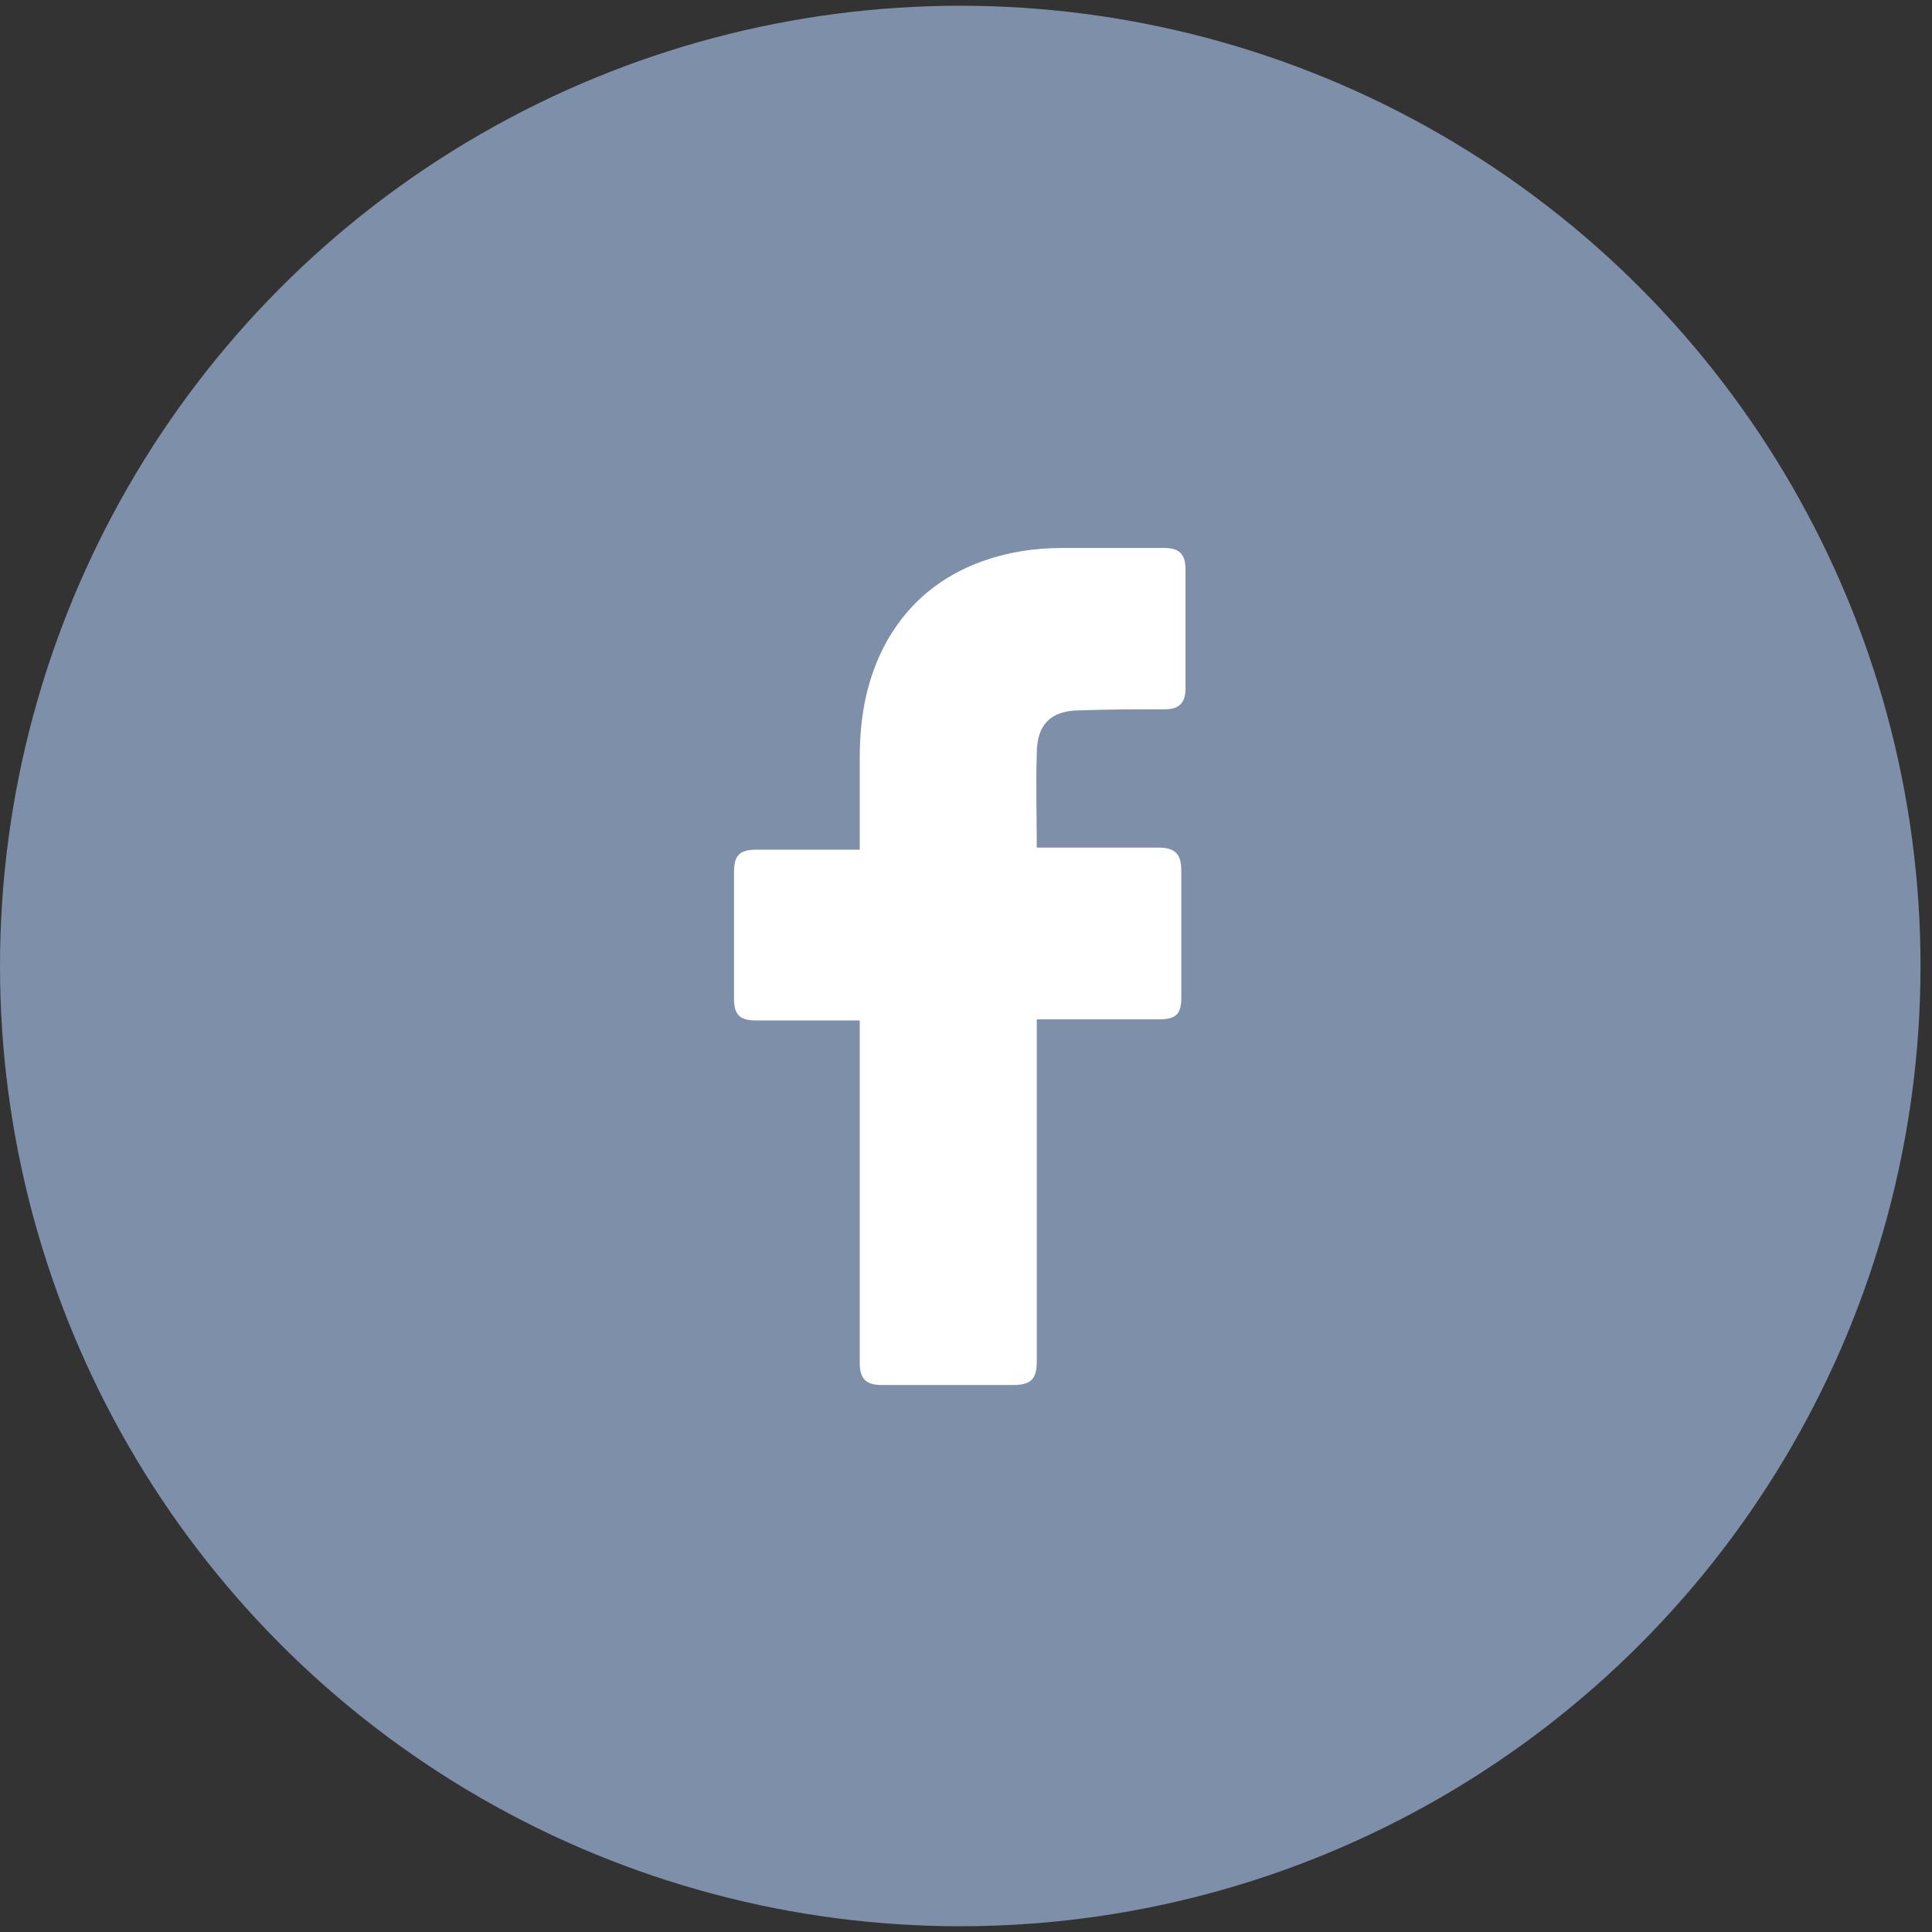 <svg width="36" height="36" viewBox="0 0 36 36" fill="none" xmlns="http://www.w3.org/2000/svg">
<rect x="0" y="0" width="36" height="36" fill="#333333" stroke="none"/>
<circle cx="17.893" cy="18" r="17.893" fill="#7D8FA9"/>
<path d="M16.02 19.015C15.961 19.015 14.673 19.015 14.087 19.015C13.775 19.015 13.677 18.898 13.677 18.605C13.677 17.824 13.677 17.024 13.677 16.243C13.677 15.931 13.794 15.833 14.087 15.833H16.02C16.02 15.775 16.02 14.643 16.02 14.115C16.02 13.335 16.156 12.593 16.547 11.91C16.957 11.207 17.542 10.739 18.284 10.465C18.772 10.29 19.26 10.211 19.787 10.211H21.7C21.973 10.211 22.09 10.329 22.09 10.602V12.827C22.09 13.1 21.973 13.217 21.7 13.217C21.173 13.217 20.646 13.217 20.119 13.237C19.592 13.237 19.319 13.491 19.319 14.037C19.299 14.623 19.319 15.189 19.319 15.794H21.583C21.895 15.794 22.012 15.911 22.012 16.224V18.585C22.012 18.898 21.915 18.995 21.583 18.995C20.88 18.995 19.377 18.995 19.319 18.995V25.359C19.319 25.691 19.221 25.808 18.87 25.808C18.05 25.808 17.249 25.808 16.43 25.808C16.137 25.808 16.02 25.691 16.02 25.398C16.02 23.348 16.02 19.073 16.02 19.015Z" fill="white"/>
</svg>
